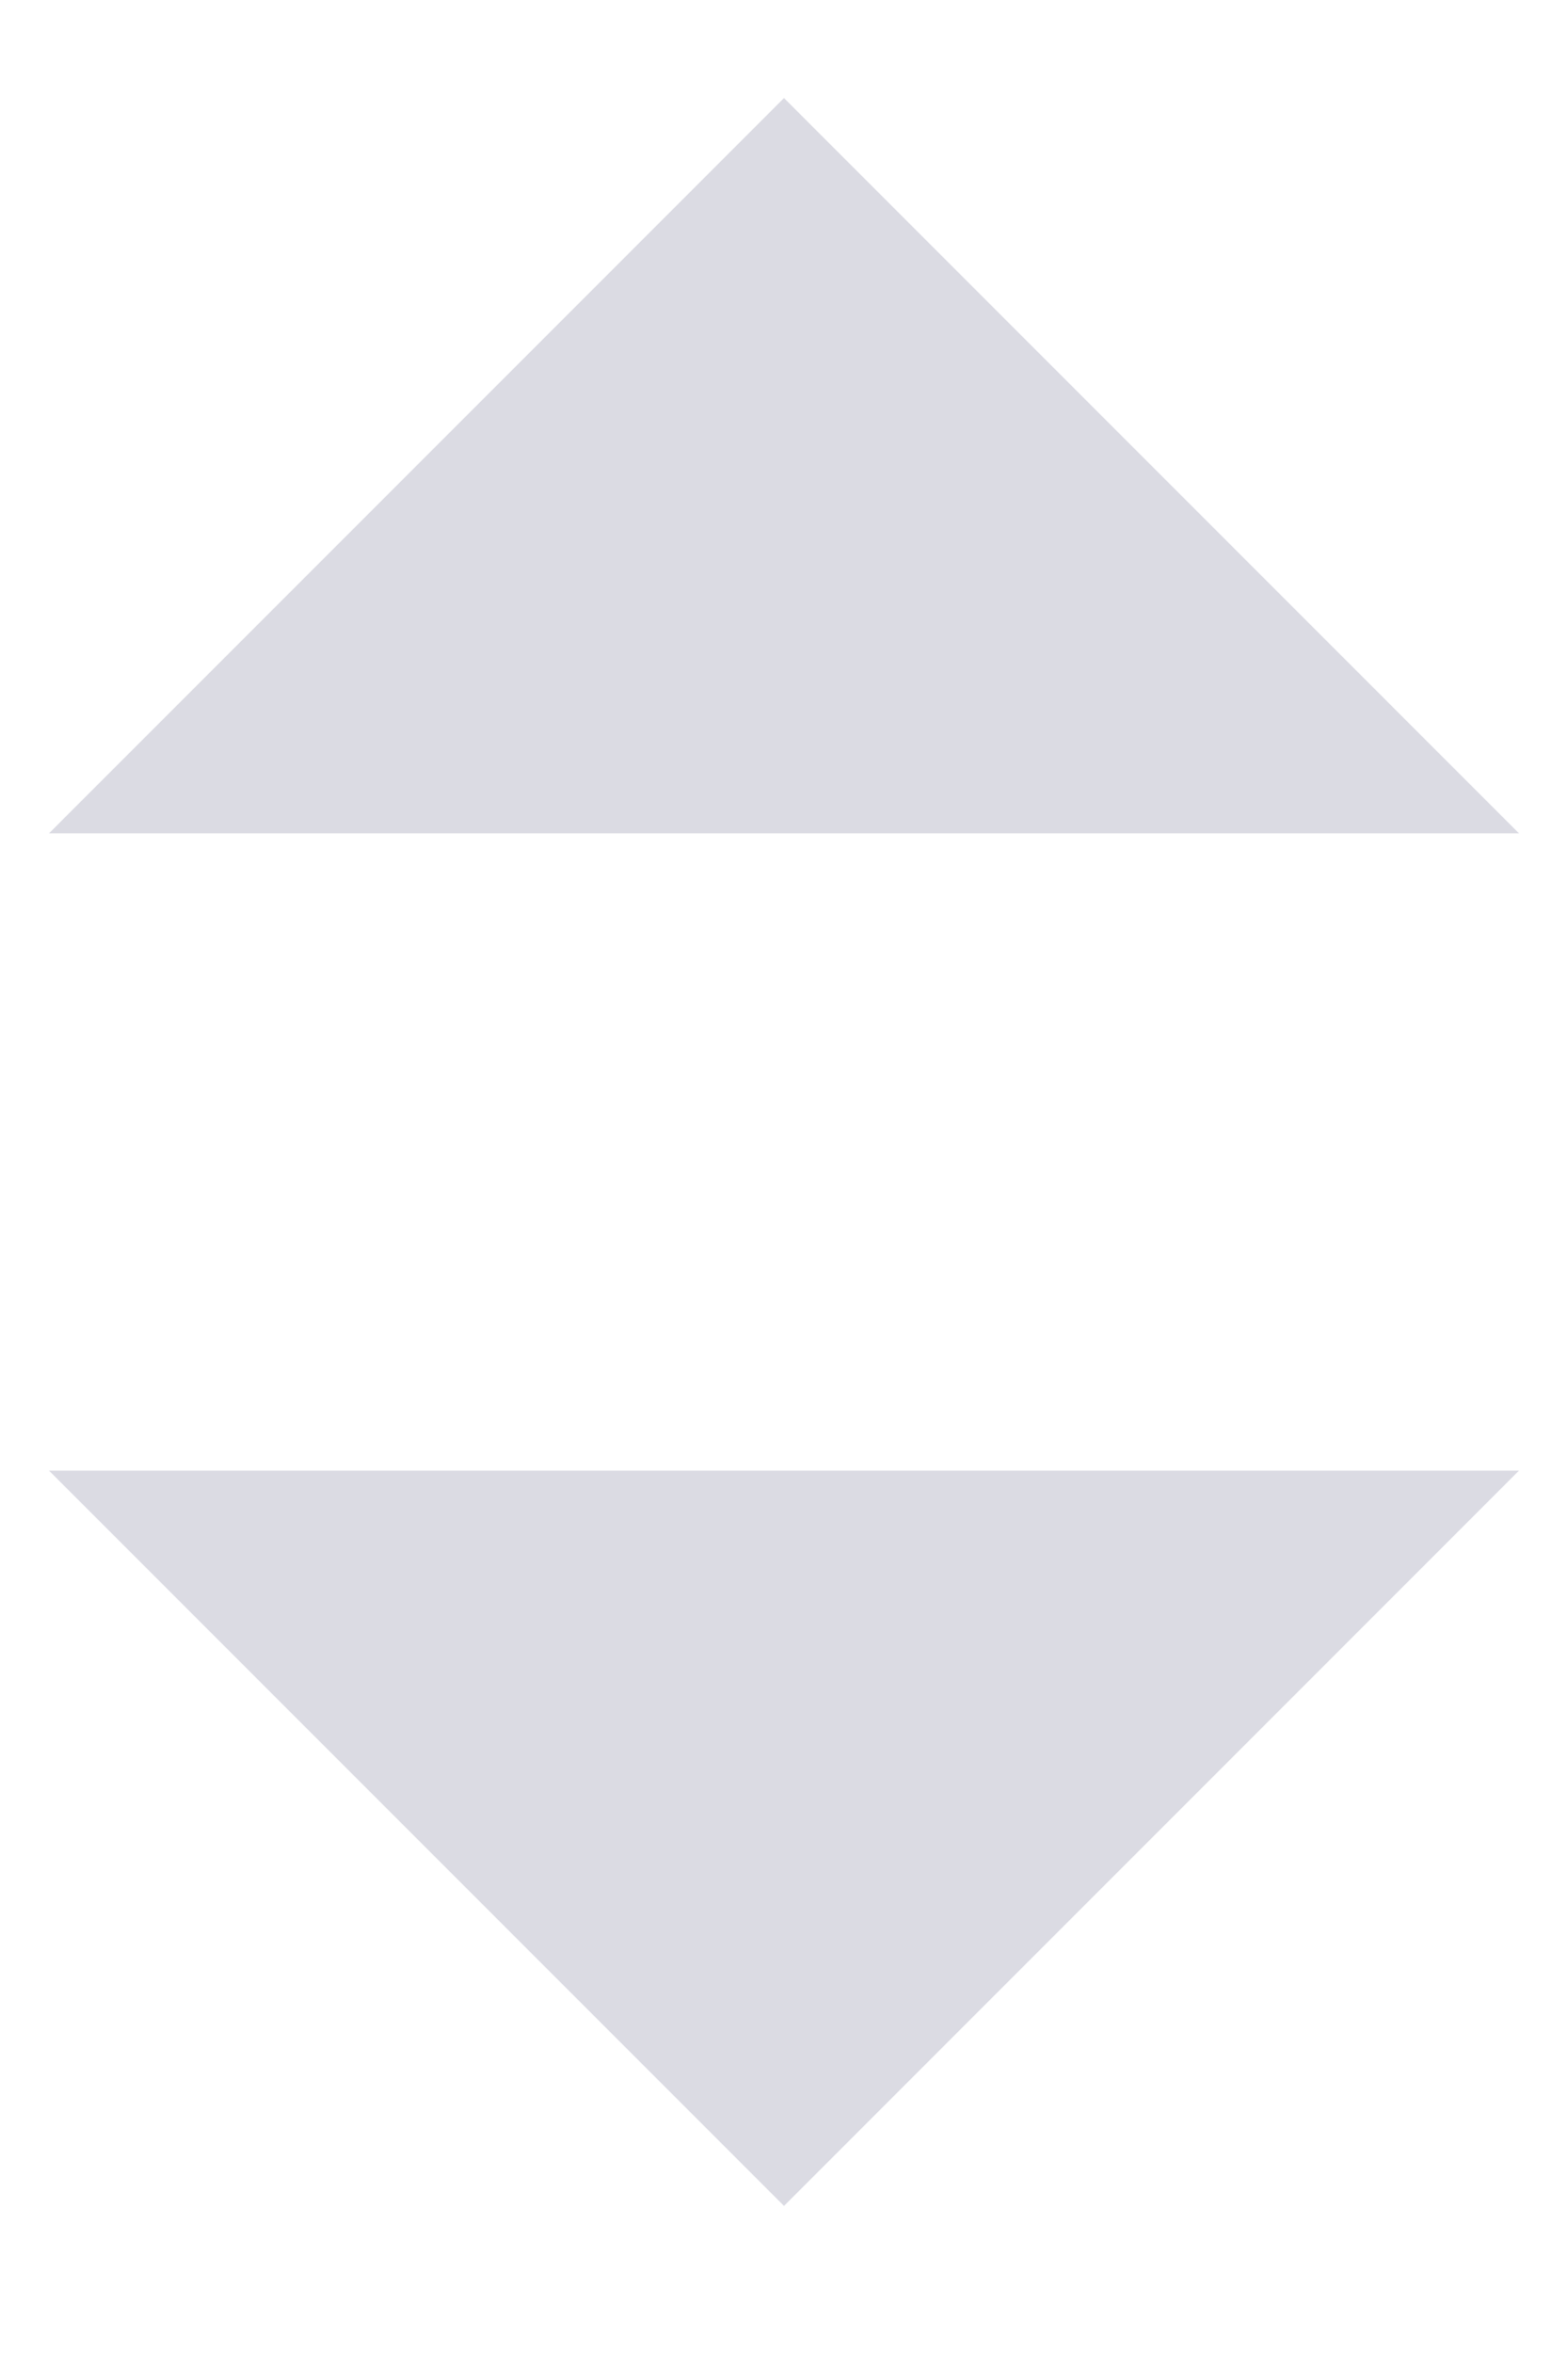 <svg xmlns="http://www.w3.org/2000/svg" width="8" height="12" viewBox="0 0 8 12">
    <g fill="#DBDBE3" fill-rule="evenodd">
        <path d="M.25 7.5L4 11.25 7.75 7.5zM.25 4.25L4 .5l3.75 3.75z"/>
    </g>
</svg>
